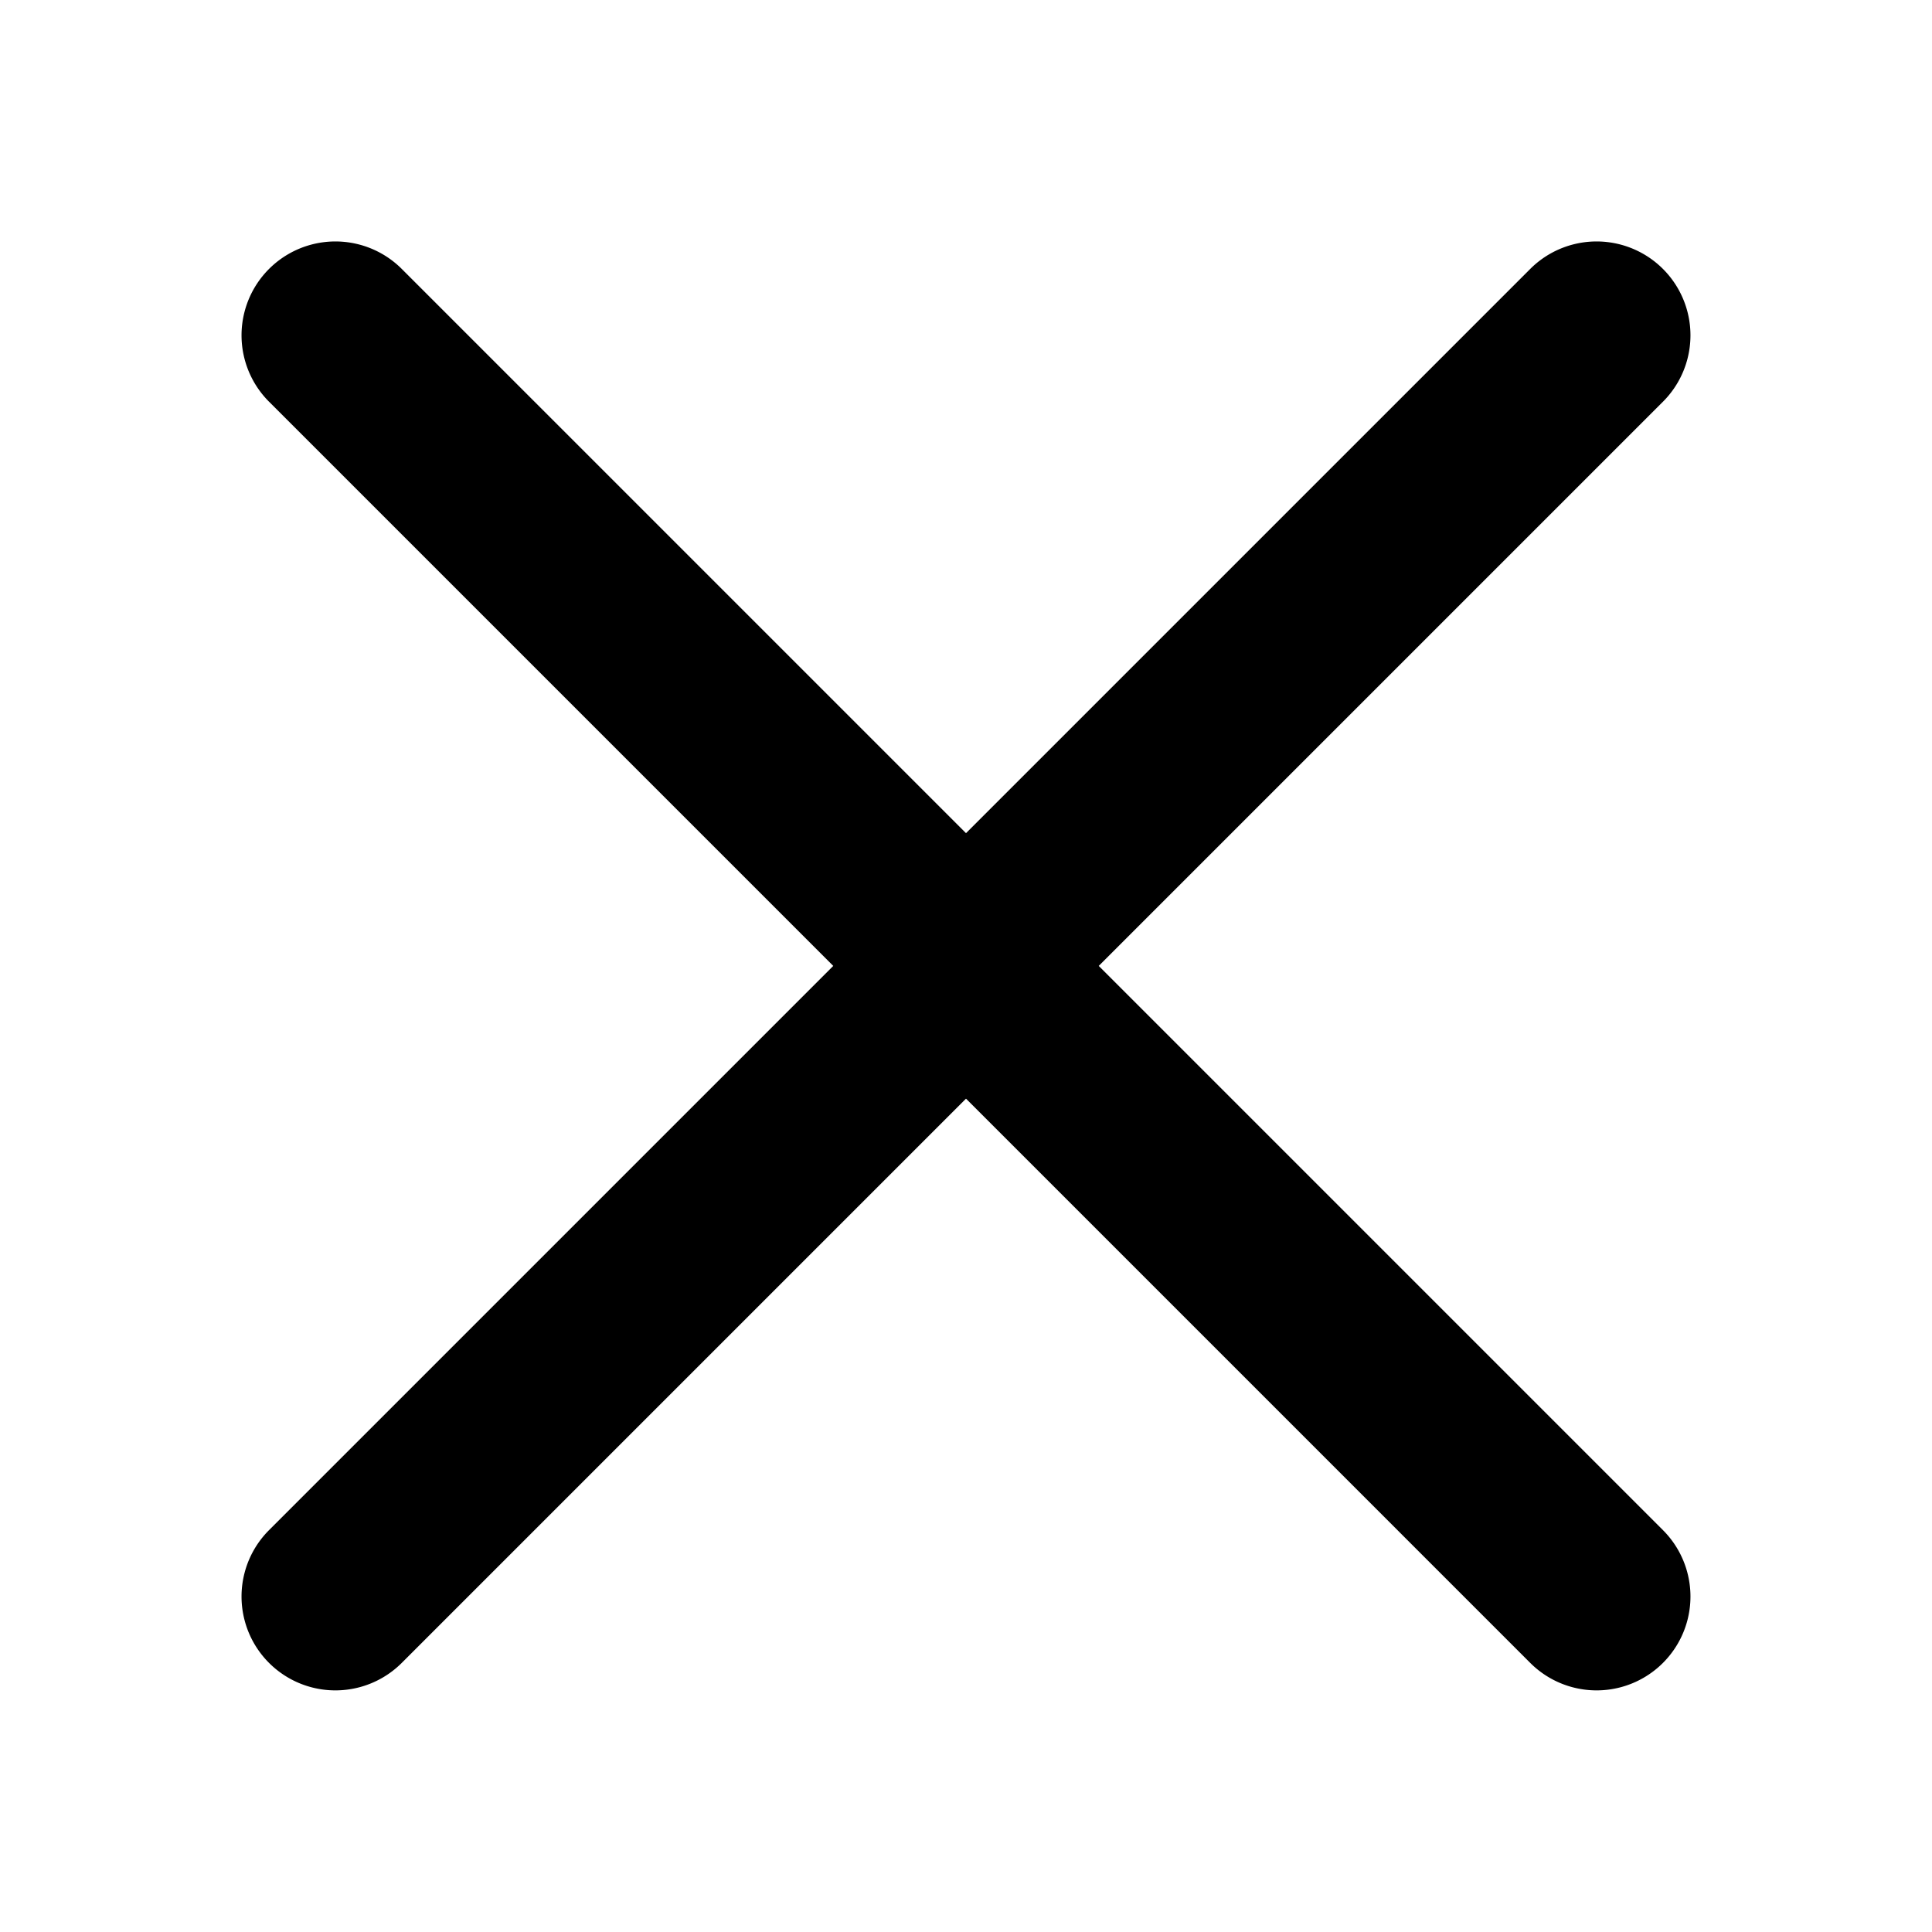 <svg id="Close-icon" xmlns="http://www.w3.org/2000/svg" width="24" height="24" viewBox="0 0 24 24">
  <rect id="Rectangle_3948" data-name="Rectangle 3948" width="24" height="24" fill="none"/>
  <path id="close" d="M10.649,9.136l7.009-7.009A1.166,1.166,0,0,0,16.009.478L9,7.487,1.991.478A1.166,1.166,0,0,0,.342,2.127L7.351,9.136.342,16.145a1.166,1.166,0,1,0,1.649,1.649L9,10.785l7.009,7.009a1.166,1.166,0,1,0,1.649-1.649Zm0,0" transform="translate(3 2.863)"/>
</svg>
